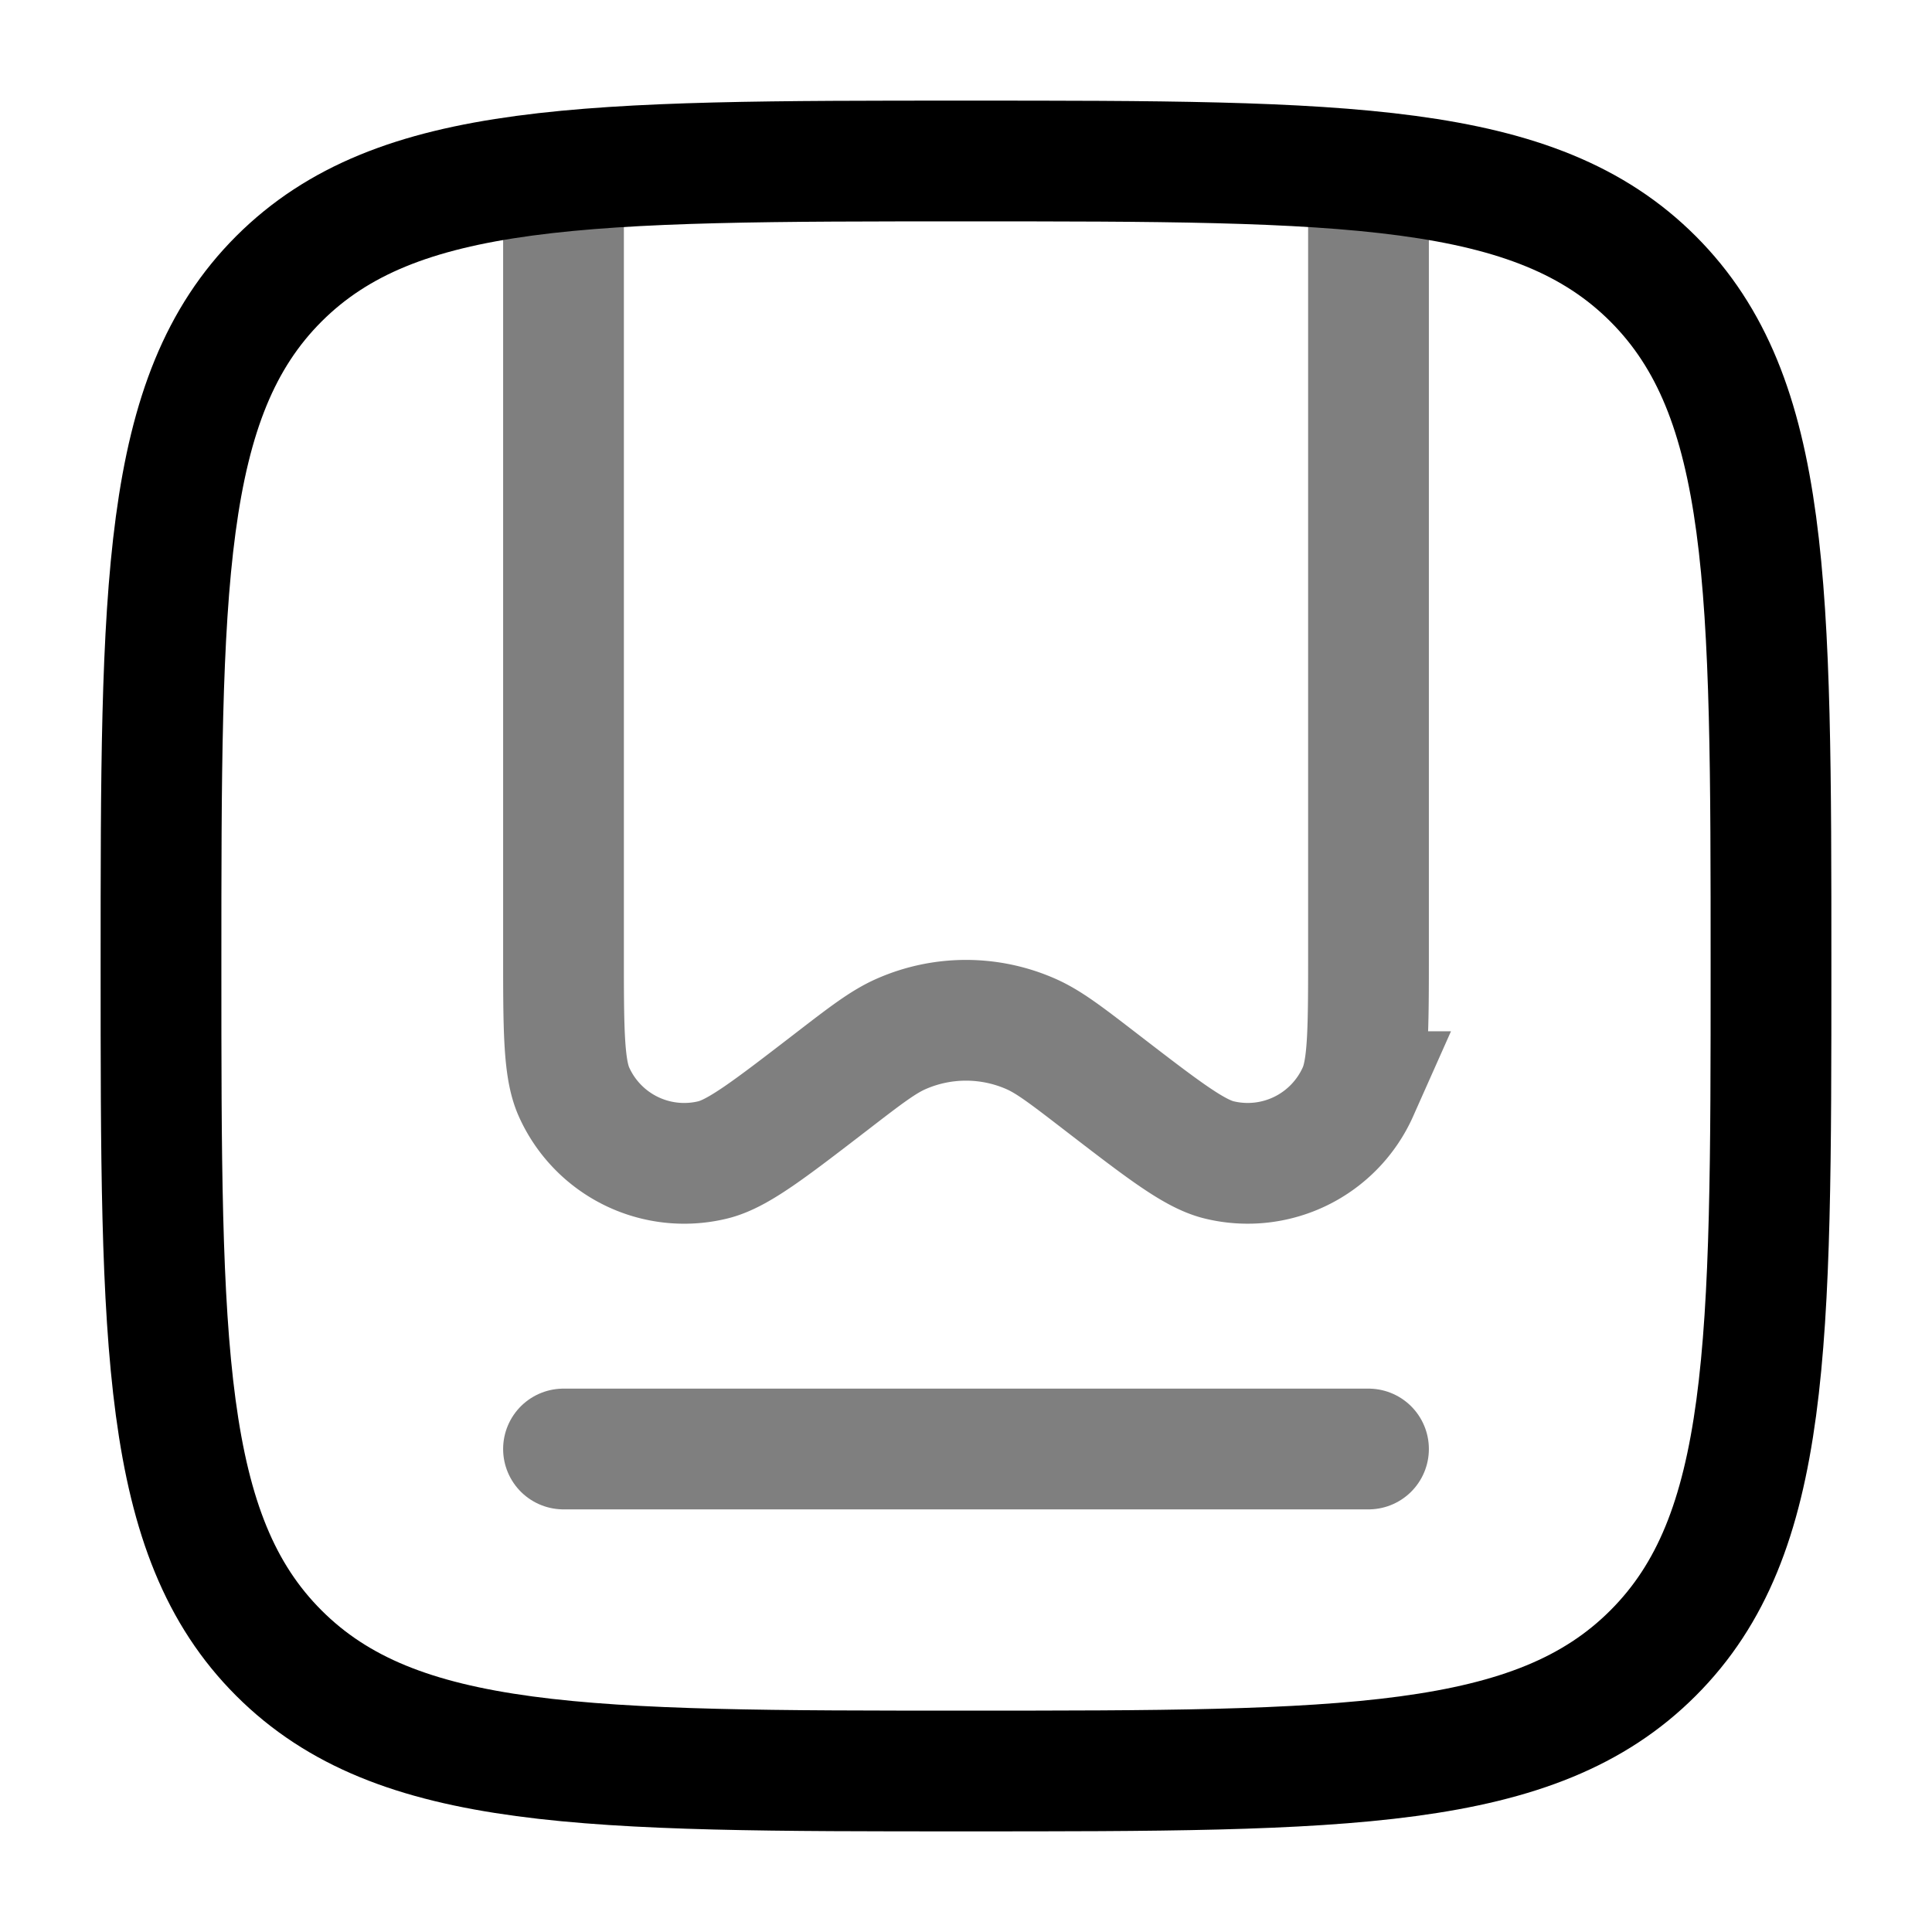 <svg xmlns="http://www.w3.org/2000/svg" xmlns:xlink="http://www.w3.org/1999/xlink" width="24" height="24" viewBox="0 0 24 24"><g fill="none" stroke="currentColor" stroke-width="1.5"><path d="M2 12c0-4.714 0-7.071 1.464-8.536C4.93 2 7.286 2 12 2s7.071 0 8.535 1.464C22 4.93 22 7.286 22 12s0 7.071-1.465 8.535C19.072 22 16.714 22 12 22s-7.071 0-8.536-1.465C2 19.072 2 16.714 2 12Z"/><path d="M17 2v9.808c0 .975 0 1.462-.13 1.753a1.5 1.5 0 0 1-1.724.848c-.31-.075-.695-.372-1.468-.967c-.436-.336-.654-.504-.881-.602a2 2 0 0 0-1.594 0c-.227.098-.445.266-.881.602c-.773.595-1.159.892-1.468.967a1.5 1.5 0 0 1-1.725-.848C7 13.27 7 12.783 7 11.808V2" opacity=".5"/><path stroke-linecap="round" d="M17 18H7" opacity=".5"/></g></svg>